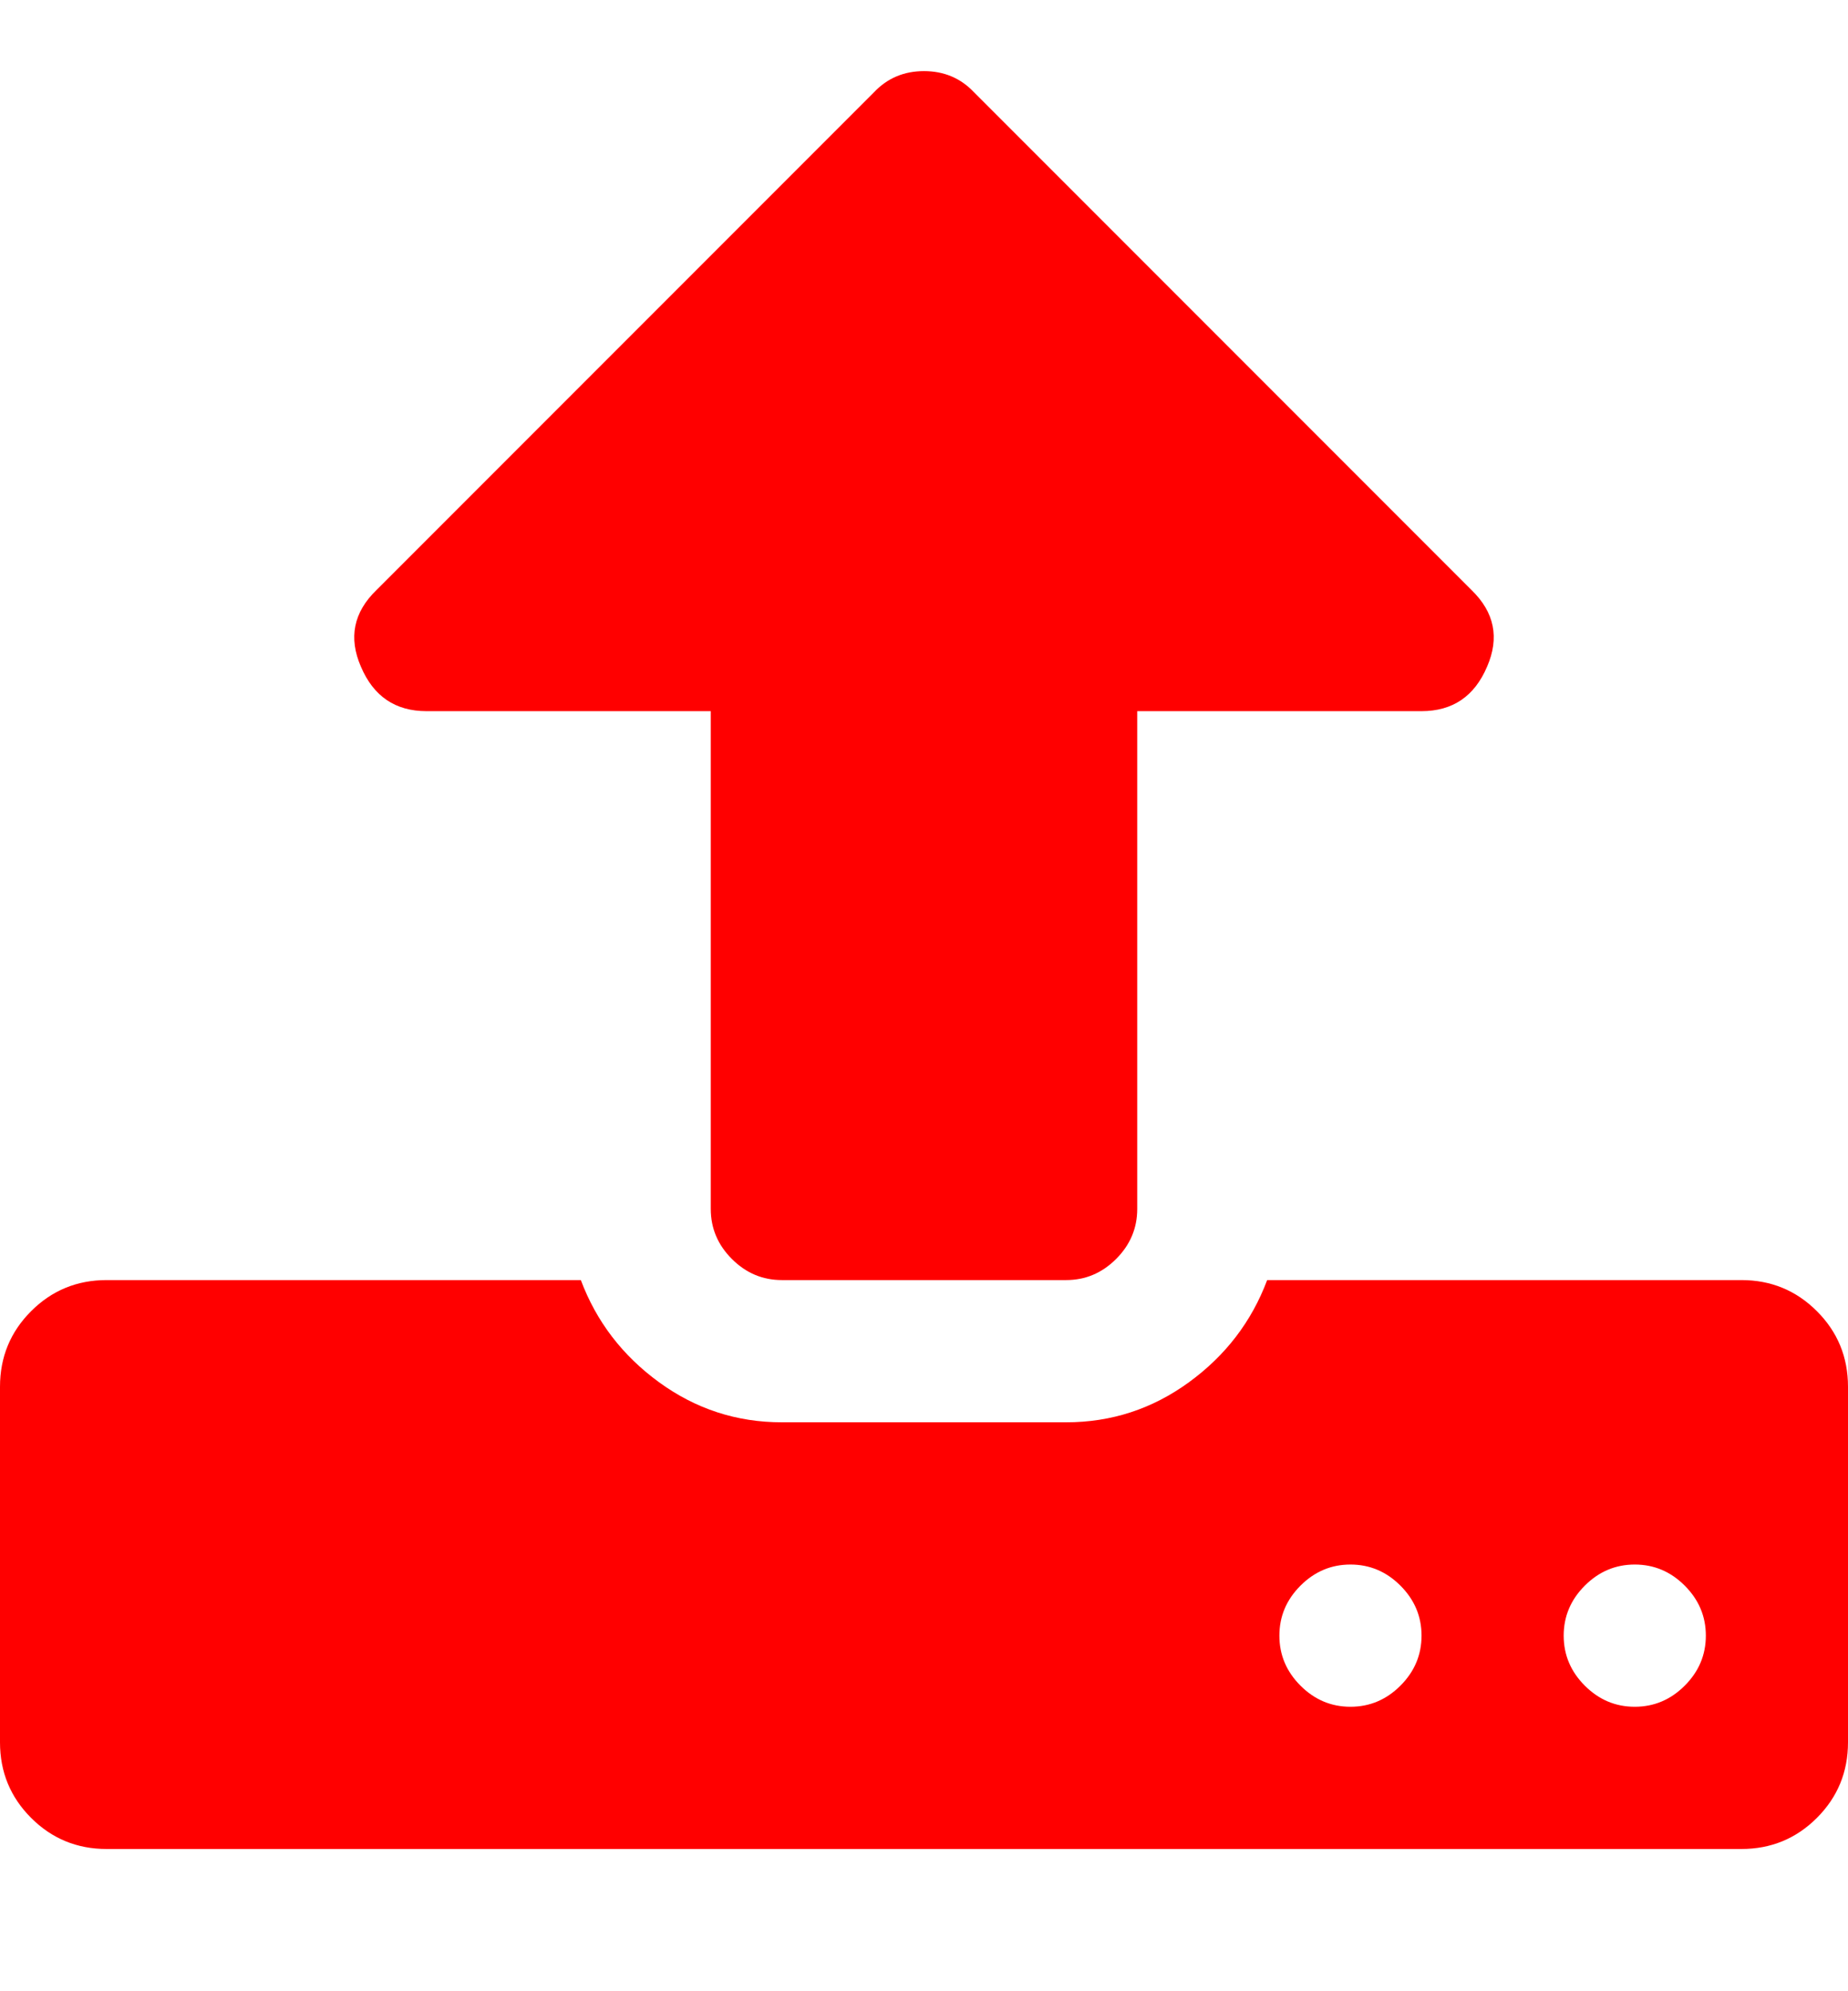 <svg xmlns="http://www.w3.org/2000/svg" width="100%" height="100%" viewBox="0 0 1664 1792"><path fill="#f00" d="M1280 1472q0-26-19-45t-45-19-45 19-19 45 19 45 45 19 45-19 19-45zM1536 1472q0-26-19-45t-45-19-45 19-19 45 19 45 45 19 45-19 19-45zM1664 1248v320q0 40-28 68t-68 28h-1472q-40 0-68-28t-28-68v-320q0-40 28-68t68-28h427q21 56 70.5 92t110.5 36h256q61 0 110.5-36t70.5-92h427q40 0 68 28t28 68zM1339 600q-17 40-59 40h-256v448q0 26-19 45t-45 19h-256q-26 0-45-19t-19-45v-448h-256q-42 0-59-40-17-39 14-69l448-448q18-19 45-19t45 19l448 448q31 30 14 69z" /></svg>
